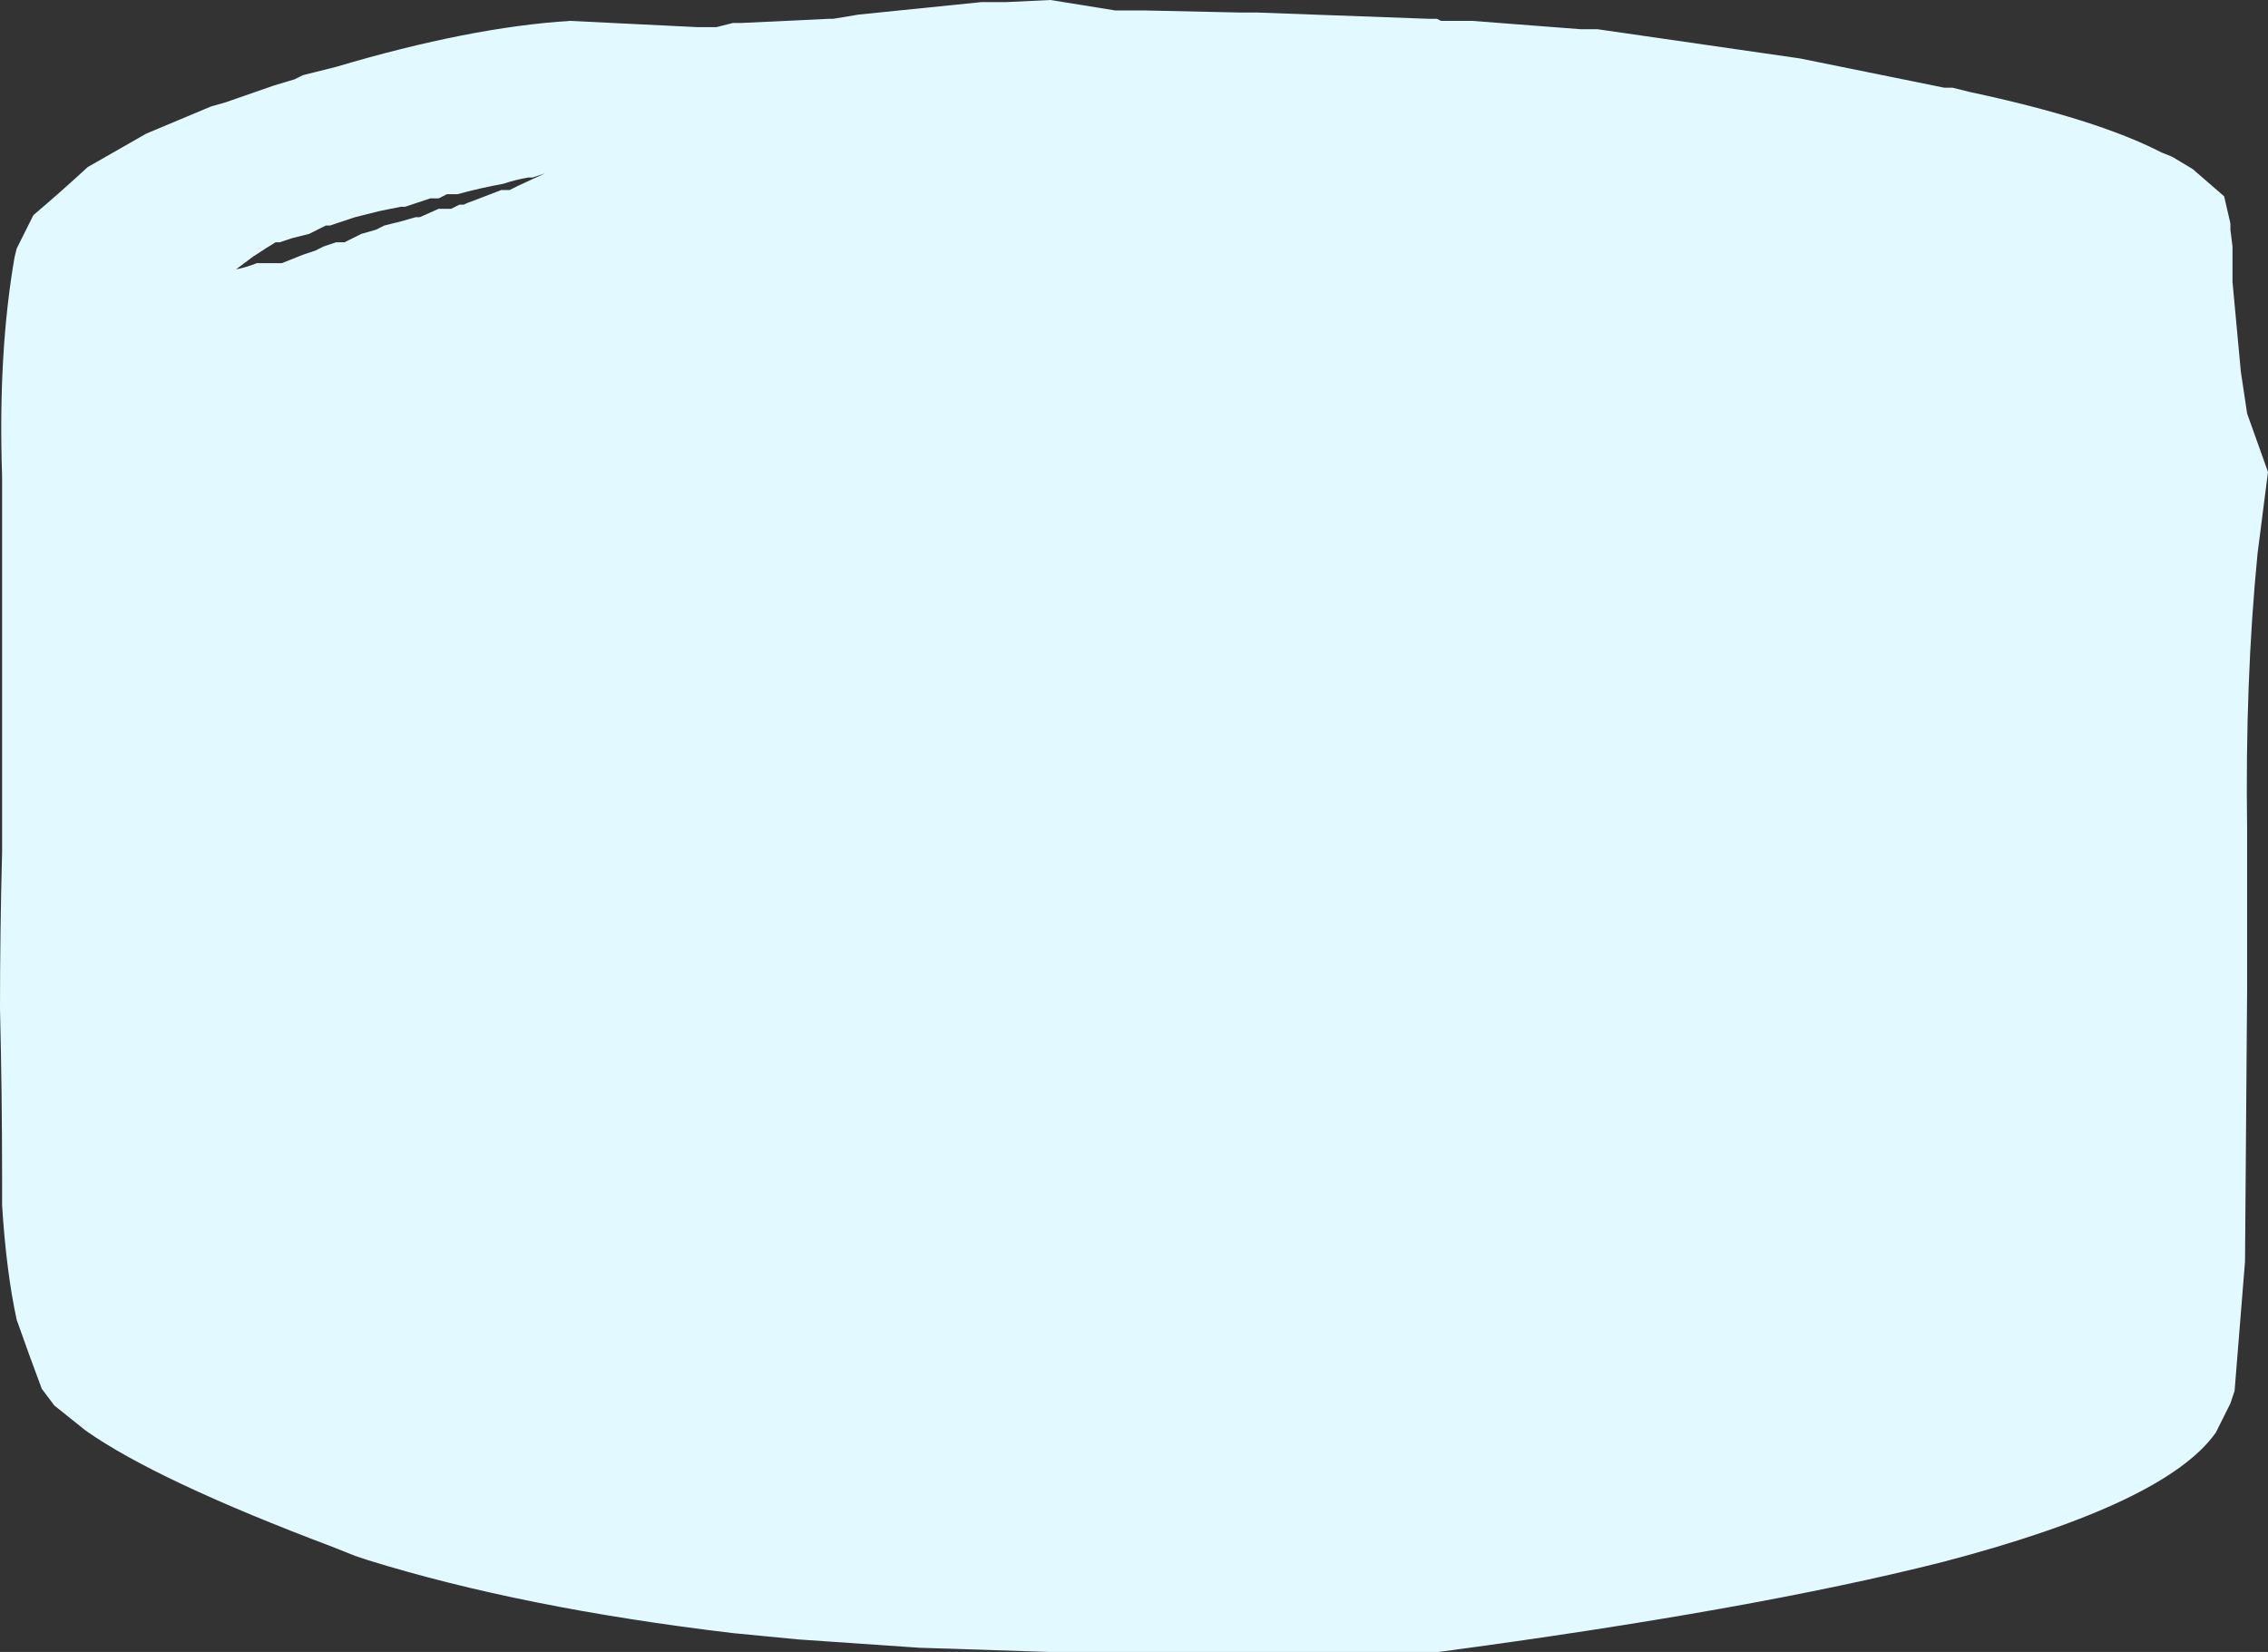 <?xml version="1.0" encoding="UTF-8" standalone="no"?>
<svg xmlns:xlink="http://www.w3.org/1999/xlink" height="39.55px" width="54.3px" xmlns="http://www.w3.org/2000/svg">
  <rect width="100%" height="100%" fill="#333333" stroke="none"/>
  <g transform="matrix(1.0, 0.0, 0.0, 1.0, -41.2, -65.6)">
    <path d="M46.85 72.05 L47.25 71.75 47.25 71.75 47.25 71.75 Q47.55 71.55 47.8 71.4 L47.9 71.4 47.9 71.4 Q48.05 71.35 48.2 71.3 48.4 71.25 48.6 71.2 L48.6 71.2 48.8 71.1 Q48.9 71.05 49.0 71.0 L49.1 71.0 49.7 70.8 49.7 70.8 50.3 70.65 50.8 70.55 50.9 70.55 51.2 70.45 51.5 70.35 51.5 70.35 51.6 70.35 51.6 70.35 51.7 70.35 51.7 70.35 51.7 70.35 51.7 70.35 51.9 70.25 52.0 70.25 52.1 70.25 52.15 70.25 Q52.7 70.1 53.25 70.0 53.55 69.9 53.85 69.85 L53.95 69.85 54.25 69.75 53.6 70.05 53.4 70.15 53.3 70.15 53.2 70.15 52.55 70.4 Q52.4 70.45 52.3 70.5 L52.2 70.5 Q52.1 70.55 52.0 70.6 L52.0 70.6 Q51.95 70.6 51.9 70.6 L51.9 70.6 51.9 70.6 51.8 70.6 51.7 70.6 51.25 70.8 51.15 70.8 50.8 70.9 50.4 71.0 50.4 71.0 50.2 71.1 50.2 71.1 50.2 71.1 50.2 71.1 50.2 71.1 50.2 71.1 49.85 71.2 49.85 71.2 49.65 71.3 49.65 71.3 49.65 71.3 49.65 71.3 49.65 71.3 49.45 71.4 49.35 71.4 49.25 71.4 48.95 71.5 48.95 71.5 48.75 71.6 48.75 71.6 48.45 71.7 Q48.2 71.8 47.95 71.9 L47.85 71.9 47.75 71.9 47.65 71.9 47.45 71.9 Q47.4 71.9 47.35 71.9 47.1 72.0 46.85 72.05 M41.25 77.0 L41.25 77.95 41.25 78.05 41.25 78.2 Q41.25 81.45 41.25 84.7 L41.25 85.1 41.25 85.9 41.25 86.0 Q41.2 87.9 41.2 89.75 41.25 91.8 41.25 93.8 L41.25 94.05 41.25 94.45 Q41.35 96.05 41.6 97.2 41.9 98.05 42.2 98.85 L42.5 99.25 43.25 99.85 Q44.95 101.05 49.2 102.65 L49.7 102.85 50.0 102.95 Q53.7 104.1 58.75 104.7 L60.3 104.85 63.2 105.05 66.3 105.15 66.45 105.15 66.55 105.15 67.65 105.15 67.75 105.15 67.95 105.15 69.75 105.15 70.05 105.15 70.35 105.15 70.65 105.15 72.75 105.15 74.25 105.15 75.35 105.15 75.65 105.15 75.65 105.15 Q83.15 104.15 87.7 103.0 93.05 101.6 94.25 99.9 L94.6 99.2 94.7 98.9 94.95 95.8 95.0 89.3 95.0 87.2 95.0 86.45 95.0 86.25 95.0 85.45 Q94.95 81.9 95.25 78.85 L95.5 76.9 Q95.25 76.2 95.0 75.5 L94.85 74.5 Q94.75 73.4 94.65 72.35 L94.65 72.25 94.65 71.95 94.65 71.85 94.65 71.5 94.6 71.1 94.6 70.95 94.45 70.3 94.45 70.3 93.7 69.65 93.2 69.35 92.95 69.25 Q91.4 68.45 88.35 67.8 L87.95 67.7 87.75 67.7 84.3 67.0 79.45 66.3 79.25 66.3 79.05 66.3 76.45 66.1 76.25 66.1 76.05 66.1 76.0 66.1 75.8 66.1 75.8 66.1 75.7 66.1 75.6 66.05 75.4 66.05 71.3 65.9 71.2 65.9 70.9 65.9 68.6 65.85 68.5 65.85 68.4 65.85 68.3 65.85 68.2 65.85 68.15 65.85 67.95 65.85 67.9 65.85 66.35 65.6 65.3 65.65 64.9 65.65 64.7 65.65 61.75 65.95 61.15 66.05 61.05 66.05 58.95 66.15 58.85 66.15 58.75 66.15 58.35 66.25 58.25 66.25 58.15 66.25 58.05 66.25 57.95 66.25 57.9 66.25 54.85 66.1 Q52.45 66.25 49.25 67.2 L48.45 67.4 48.25 67.5 47.75 67.65 46.6 68.05 46.25 68.15 44.7 68.8 Q44.0 69.2 43.3 69.6 42.65 70.2 42.0 70.75 L41.7 71.35 41.6 71.55 41.55 71.75 Q41.15 74.05 41.25 77.0" fill="#e2faff" fill-rule="evenodd" stroke="none">
      <animate attributeName="fill" dur="2s" repeatCount="indefinite" values="#e2faff;#e2faff"/>
      <animate attributeName="fill-opacity" dur="2s" repeatCount="indefinite" values="1.0;1.0"/>
      <animate attributeName="d" dur="2s" repeatCount="indefinite" values="M46.85 72.05 L47.25 71.75 47.25 71.75 47.25 71.75 Q47.55 71.55 47.8 71.4 L47.9 71.4 47.9 71.4 Q48.05 71.35 48.2 71.3 48.4 71.25 48.6 71.2 L48.6 71.2 48.8 71.1 Q48.9 71.05 49.0 71.0 L49.1 71.0 49.7 70.8 49.7 70.8 50.3 70.65 50.8 70.55 50.9 70.55 51.2 70.45 51.5 70.35 51.5 70.35 51.6 70.35 51.6 70.35 51.7 70.35 51.7 70.35 51.7 70.35 51.7 70.35 51.9 70.25 52.0 70.25 52.1 70.25 52.15 70.25 Q52.7 70.1 53.25 70.0 53.55 69.9 53.85 69.85 L53.95 69.85 54.25 69.75 53.6 70.05 53.4 70.15 53.3 70.15 53.2 70.15 52.55 70.4 Q52.4 70.45 52.3 70.5 L52.2 70.5 Q52.1 70.55 52.0 70.6 L52.0 70.6 Q51.95 70.6 51.9 70.6 L51.9 70.6 51.9 70.6 51.8 70.6 51.7 70.6 51.25 70.8 51.15 70.8 50.8 70.9 50.4 71.0 50.4 71.0 50.2 71.1 50.2 71.1 50.2 71.1 50.2 71.1 50.2 71.1 50.2 71.1 49.85 71.2 49.85 71.2 49.65 71.3 49.65 71.3 49.65 71.3 49.65 71.3 49.65 71.3 49.45 71.4 49.35 71.4 49.25 71.4 48.95 71.5 48.95 71.5 48.75 71.6 48.75 71.6 48.45 71.7 Q48.2 71.8 47.95 71.9 L47.85 71.9 47.75 71.9 47.65 71.9 47.45 71.9 Q47.4 71.9 47.35 71.9 47.1 72.0 46.85 72.05 M41.25 77.0 L41.25 77.95 41.25 78.05 41.25 78.2 Q41.25 81.45 41.25 84.7 L41.25 85.1 41.25 85.9 41.25 86.0 Q41.2 87.9 41.2 89.75 41.25 91.8 41.25 93.8 L41.25 94.05 41.25 94.45 Q41.35 96.05 41.6 97.2 41.9 98.05 42.2 98.85 L42.5 99.25 43.25 99.85 Q44.95 101.05 49.2 102.65 L49.7 102.85 50.0 102.95 Q53.7 104.1 58.75 104.7 L60.3 104.85 63.2 105.05 66.3 105.15 66.45 105.15 66.55 105.15 67.65 105.15 67.75 105.15 67.95 105.15 69.75 105.15 70.05 105.15 70.35 105.15 70.65 105.15 72.75 105.15 74.25 105.15 75.35 105.15 75.65 105.15 75.65 105.15 Q83.15 104.15 87.7 103.0 93.05 101.6 94.25 99.9 L94.6 99.2 94.7 98.9 94.95 95.8 95.0 89.3 95.0 87.2 95.0 86.45 95.0 86.25 95.0 85.45 Q94.95 81.9 95.25 78.85 L95.5 76.9 Q95.25 76.2 95.0 75.5 L94.85 74.5 Q94.75 73.4 94.65 72.35 L94.65 72.25 94.65 71.95 94.65 71.85 94.65 71.5 94.6 71.1 94.6 70.95 94.45 70.3 94.45 70.3 93.7 69.65 93.2 69.35 92.95 69.25 Q91.4 68.45 88.35 67.8 L87.95 67.7 87.75 67.7 84.3 67.0 79.45 66.3 79.25 66.3 79.05 66.3 76.45 66.1 76.25 66.1 76.05 66.1 76.0 66.1 75.8 66.1 75.8 66.1 75.7 66.1 75.6 66.05 75.4 66.05 71.3 65.9 71.2 65.9 70.9 65.9 68.6 65.85 68.5 65.85 68.4 65.85 68.3 65.85 68.2 65.85 68.15 65.85 67.95 65.85 67.9 65.85 66.35 65.6 65.3 65.65 64.9 65.65 64.7 65.65 61.75 65.95 61.15 66.05 61.05 66.05 58.95 66.15 58.85 66.15 58.75 66.15 58.35 66.25 58.25 66.25 58.15 66.25 58.05 66.25 57.95 66.25 57.9 66.25 54.85 66.1 Q52.45 66.25 49.25 67.2 L48.45 67.4 48.25 67.5 47.75 67.65 46.6 68.05 46.25 68.15 44.7 68.8 Q44.0 69.2 43.3 69.6 42.65 70.2 42.0 70.75 L41.7 71.35 41.6 71.55 41.55 71.75 Q41.15 74.05 41.25 77.0;M41.3 82.35 L41.3 82.35 41.3 82.5 41.3 82.7 Q41.3 85.5 41.6 88.8 L41.75 89.9 41.75 90.0 Q42.0 91.6 41.55 93.55 42.7 94.8 41.9 97.25 L42.1 97.55 43.45 99.7 Q43.95 100.45 44.9 100.85 L45.75 101.25 52.2 103.25 52.5 103.35 59.15 104.65 61.1 104.85 62.6 104.95 65.3 105.05 68.45 105.1 68.55 105.1 69.7 105.05 69.9 105.05 71.6 105.0 71.9 105.0 72.2 105.0 72.5 105.0 74.5 104.9 75.85 104.8 77.0 104.75 77.55 104.7 Q85.6 103.45 89.1 102.35 93.55 101.1 94.45 98.95 L94.75 97.95 94.95 95.15 94.75 88.9 94.9 87.05 94.9 86.45 94.9 85.45 94.8 79.3 Q94.55 76.15 94.9 76.15 L94.2 76.0 Q93.15 75.85 92.3 75.2 L92.05 75.1 Q91.5 75.0 91.35 74.75 L91.3 74.65 90.8 74.1 90.2 73.75 89.55 73.45 84.9 72.35 84.5 72.25 81.05 71.75 76.55 71.15 76.35 71.15 73.7 71.05 73.5 71.05 73.3 71.05 73.1 71.0 72.95 71.0 72.85 71.0 68.8 70.95 68.7 70.95 66.25 70.95 66.15 70.95 66.05 70.95 65.95 70.95 65.85 70.95 63.95 70.9 63.05 70.9 62.65 70.9 59.7 71.25 59.2 71.25 56.7 71.5 56.05 71.5 52.85 71.65 Q50.3 72.05 47.6 72.9 L46.8 73.15 45.8 73.55 44.75 73.95 42.15 75.0 Q41.65 75.8 41.65 77.5 41.2 79.65 41.3 82.35 M41.3 82.35 L41.3 82.35 41.3 82.5 41.3 82.7 Q41.3 85.5 41.6 88.8 L41.65 89.2 41.75 89.9 41.75 90.0 Q42.0 91.6 41.55 93.55 42.7 94.8 41.9 97.15 L41.9 97.25 42.1 97.55 Q42.8 98.65 43.45 99.7 43.85 100.3 44.55 100.7 L44.9 100.85 45.75 101.25 Q48.8 102.2 51.8 103.15 L52.2 103.25 52.5 103.35 Q56.1 104.4 61.1 104.85 L62.6 104.95 65.3 105.05 68.35 105.1 68.45 105.1 68.55 105.1 69.6 105.05 69.7 105.05 69.9 105.05 71.6 105.0 71.9 105.0 72.2 105.0 72.5 105.0 74.5 104.9 75.85 104.8 77.0 104.75 77.35 104.7 77.55 104.7 Q85.6 103.45 89.1 102.35 93.55 101.1 94.45 98.95 L94.65 98.4 94.75 97.95 94.95 95.15 94.75 88.9 94.9 87.05 94.9 86.45 94.9 86.25 94.9 85.45 Q94.85 82.35 94.8 79.3 L94.7 77.5 Q94.65 76.15 94.9 76.15 L94.2 76.0 Q93.15 75.85 92.35 75.2 L92.3 75.2 92.15 75.15 92.05 75.1 91.65 75.0 91.35 74.75 91.3 74.65 90.95 74.25 90.8 74.1 90.2 73.75 89.8 73.55 89.55 73.45 Q87.2 72.9 84.9 72.35 L84.5 72.25 84.4 72.25 81.05 71.75 76.55 71.15 76.35 71.15 76.15 71.15 73.7 71.05 73.5 71.05 73.4 71.05 73.3 71.05 73.2 71.0 73.1 71.0 72.95 71.0 72.85 71.0 72.75 71.0 68.8 70.95 68.7 70.95 68.4 70.95 66.25 70.95 66.15 70.95 66.05 70.95 65.95 70.95 65.95 70.95 65.85 70.95 65.75 70.95 65.65 70.95 63.95 70.9 63.05 70.9 62.65 70.9 62.45 70.9 59.7 71.25 59.2 71.25 59.15 71.25 56.9 71.5 56.8 71.5 56.7 71.5 56.25 71.5 56.15 71.5 56.05 71.5 56.05 71.5 55.95 71.5 55.85 71.5 52.85 71.65 Q50.3 72.05 47.6 72.9 L46.8 73.15 46.6 73.25 45.8 73.55 44.75 73.95 44.55 74.05 43.35 74.25 Q42.45 74.25 42.15 75.0 41.65 75.8 41.65 76.6 L41.65 77.3 41.65 77.5 41.65 77.7 Q41.2 79.75 41.3 82.35"/>
    </path>
    <path d="M41.25 77.0 Q41.15 74.05 41.55 71.75 L41.6 71.55 41.7 71.35 42.0 70.75 Q42.65 70.2 43.3 69.6 44.0 69.2 44.7 68.8 L46.25 68.15 46.6 68.05 47.75 67.65 48.25 67.5 48.45 67.4 49.25 67.2 Q52.45 66.25 54.85 66.1 L57.9 66.25 57.95 66.25 58.05 66.25 58.15 66.25 58.25 66.25 58.35 66.25 58.75 66.15 58.85 66.15 58.95 66.15 61.05 66.05 61.15 66.05 61.75 65.95 64.7 65.65 64.9 65.65 65.3 65.65 66.35 65.6 67.9 65.85 67.95 65.85 68.15 65.85 68.2 65.85 68.3 65.85 68.4 65.85 68.5 65.85 68.6 65.85 70.9 65.9 71.2 65.9 71.3 65.9 75.4 66.05 75.6 66.05 75.7 66.1 75.8 66.1 75.8 66.1 76.0 66.1 76.05 66.1 76.25 66.1 76.45 66.1 79.05 66.3 79.25 66.3 79.45 66.3 84.3 67.0 87.75 67.7 87.95 67.7 88.35 67.8 Q91.4 68.45 92.95 69.25 L93.2 69.35 93.7 69.65 94.45 70.3 94.45 70.3 94.6 70.95 94.6 71.1 94.65 71.5 94.65 71.85 94.65 71.95 94.65 72.25 94.65 72.35 Q94.75 73.4 94.85 74.5 L95.0 75.5 Q95.25 76.2 95.5 76.9 L95.25 78.85 Q94.95 81.9 95.0 85.45 L95.0 86.25 95.0 86.45 95.0 87.2 95.0 89.3 94.95 95.8 94.7 98.9 94.6 99.2 94.25 99.9 Q93.05 101.6 87.7 103.0 83.15 104.15 75.65 105.15 L75.65 105.15 75.35 105.15 74.25 105.15 72.75 105.15 70.65 105.15 70.35 105.15 70.05 105.15 69.75 105.15 67.95 105.15 67.75 105.15 67.65 105.15 66.55 105.15 66.45 105.15 66.3 105.15 63.2 105.05 60.3 104.85 58.75 104.7 Q53.7 104.1 50.0 102.95 L49.7 102.85 49.2 102.65 Q44.95 101.05 43.25 99.85 L42.5 99.25 42.2 98.85 Q41.9 98.05 41.6 97.2 41.35 96.05 41.25 94.45 L41.25 94.05 41.25 93.8 Q41.25 91.8 41.2 89.75 41.2 87.9 41.25 86.0 L41.25 85.9 41.25 85.1 41.25 84.7 Q41.25 81.45 41.25 78.2 L41.25 78.05 41.25 77.95 41.25 77.0 M46.85 72.05 Q47.1 72.0 47.35 71.9 47.4 71.9 47.45 71.9 L47.65 71.9 47.75 71.9 47.85 71.9 47.95 71.9 Q48.2 71.8 48.45 71.7 L48.75 71.6 48.75 71.6 48.95 71.5 48.95 71.5 49.25 71.4 49.35 71.4 49.45 71.4 49.65 71.3 49.65 71.3 49.65 71.3 49.65 71.3 49.65 71.3 49.85 71.2 49.85 71.2 50.2 71.1 50.2 71.1 50.2 71.1 50.2 71.1 50.2 71.1 50.2 71.1 50.4 71.0 50.4 71.0 50.8 70.9 51.15 70.8 51.25 70.8 51.7 70.6 51.8 70.6 51.9 70.6 51.9 70.6 51.9 70.6 Q51.95 70.6 52.0 70.6 L52.0 70.6 Q52.1 70.55 52.2 70.5 L52.3 70.5 Q52.4 70.45 52.55 70.4 L53.2 70.15 53.3 70.15 53.4 70.15 53.6 70.05 54.25 69.75 53.95 69.85 53.85 69.85 Q53.55 69.9 53.25 70.0 52.7 70.1 52.15 70.25 L52.1 70.25 52.0 70.25 51.9 70.25 51.7 70.35 51.7 70.35 51.7 70.35 51.7 70.35 51.6 70.35 51.6 70.35 51.5 70.35 51.5 70.35 51.2 70.45 50.9 70.55 50.8 70.55 50.3 70.65 49.7 70.8 49.7 70.8 49.1 71.0 49.0 71.0 Q48.9 71.05 48.8 71.1 L48.6 71.2 48.6 71.2 Q48.4 71.25 48.2 71.3 48.05 71.35 47.9 71.4 L47.9 71.4 47.8 71.4 Q47.55 71.55 47.25 71.75 L47.25 71.75 47.25 71.75 46.85 72.05 Q47.1 72.0 47.35 71.9 47.4 71.9 47.45 71.9 L47.65 71.9 47.75 71.9 47.85 71.9 47.95 71.9 Q48.2 71.8 48.45 71.7 L48.75 71.6 48.75 71.6 48.95 71.5 48.95 71.5 49.25 71.4 49.35 71.4 49.45 71.4 49.65 71.3 49.65 71.3 49.65 71.3 49.65 71.3 49.65 71.3 49.85 71.2 49.85 71.2 50.2 71.1 50.2 71.1 50.2 71.1 50.2 71.1 50.2 71.1 50.2 71.1 50.4 71.0 50.4 71.0 50.8 70.9 51.15 70.8 51.25 70.8 51.7 70.6 51.8 70.6 51.9 70.6 51.9 70.6 51.9 70.6 Q51.95 70.6 52.0 70.6 L52.0 70.6 Q52.1 70.55 52.2 70.5 L52.3 70.5 Q52.4 70.45 52.55 70.4 L53.2 70.15 53.3 70.15 53.4 70.15 53.6 70.05 54.25 69.75 53.95 69.85 53.85 69.85 Q53.55 69.9 53.25 70.0 52.7 70.1 52.15 70.25 L52.1 70.25 52.0 70.25 51.9 70.25 51.7 70.35 51.7 70.35 51.7 70.35 51.7 70.35 51.6 70.35 51.6 70.35 51.5 70.35 51.5 70.35 51.2 70.45 50.9 70.55 50.8 70.55 50.3 70.65 49.7 70.8 49.7 70.8 49.1 71.0 49.0 71.0 Q48.9 71.05 48.8 71.1 L48.6 71.2 48.6 71.2 Q48.4 71.25 48.2 71.3 48.05 71.35 47.9 71.4 L47.9 71.4 47.8 71.4 Q47.55 71.55 47.25 71.75 L47.25 71.75 47.25 71.75 46.85 72.05" fill="none" stroke="#000000" stroke-linecap="round" stroke-linejoin="round" stroke-opacity="0.0" stroke-width="1.0">
      <animate attributeName="stroke" dur="2s" repeatCount="indefinite" values="#000000;#000001"/>
      <animate attributeName="stroke-width" dur="2s" repeatCount="indefinite" values="0.0;0.0"/>
      <animate attributeName="fill-opacity" dur="2s" repeatCount="indefinite" values="0.0;0.0"/>
      <animate attributeName="d" dur="2s" repeatCount="indefinite" values="M41.25 77.0 Q41.15 74.05 41.55 71.75 L41.6 71.55 41.7 71.35 42.0 70.75 Q42.65 70.2 43.3 69.6 44.0 69.2 44.7 68.8 L46.25 68.15 46.6 68.05 47.75 67.65 48.25 67.5 48.45 67.4 49.25 67.2 Q52.45 66.25 54.85 66.1 L57.9 66.25 57.95 66.25 58.05 66.25 58.15 66.25 58.25 66.25 58.35 66.25 58.75 66.15 58.85 66.15 58.95 66.15 61.05 66.05 61.15 66.05 61.75 65.95 64.7 65.65 64.9 65.65 65.3 65.65 66.35 65.6 67.9 65.85 67.95 65.85 68.15 65.85 68.2 65.85 68.3 65.85 68.4 65.85 68.5 65.85 68.6 65.85 70.9 65.9 71.2 65.9 71.3 65.9 75.4 66.05 75.6 66.05 75.7 66.1 75.8 66.1 75.8 66.1 76.0 66.1 76.05 66.1 76.25 66.1 76.45 66.1 79.05 66.3 79.25 66.3 79.45 66.3 84.3 67.0 87.75 67.7 87.95 67.7 88.35 67.8 Q91.4 68.45 92.95 69.25 L93.2 69.35 93.7 69.65 94.45 70.3 94.45 70.3 94.6 70.95 94.6 71.1 94.65 71.5 94.65 71.85 94.65 71.95 94.65 72.25 94.65 72.35 Q94.75 73.4 94.85 74.5 L95.0 75.5 Q95.25 76.2 95.5 76.9 L95.25 78.85 Q94.95 81.9 95.0 85.45 L95.0 86.25 95.0 86.45 95.0 87.2 95.0 89.3 94.95 95.8 94.7 98.9 94.6 99.2 94.25 99.9 Q93.05 101.6 87.7 103.0 83.15 104.15 75.65 105.15 L75.65 105.15 75.35 105.15 74.25 105.15 72.75 105.15 70.65 105.15 70.35 105.15 70.05 105.15 69.75 105.15 67.95 105.15 67.75 105.15 67.65 105.15 66.55 105.15 66.45 105.15 66.3 105.15 63.2 105.05 60.3 104.85 58.75 104.7 Q53.7 104.1 50.0 102.95 L49.7 102.85 49.2 102.65 Q44.95 101.05 43.25 99.85 L42.5 99.25 42.2 98.85 Q41.9 98.05 41.6 97.2 41.35 96.05 41.25 94.45 L41.25 94.05 41.25 93.8 Q41.25 91.8 41.2 89.75 41.2 87.9 41.25 86.0 L41.25 85.9 41.25 85.1 41.25 84.7 Q41.25 81.45 41.25 78.2 L41.25 78.05 41.25 77.95 41.25 77.0 M46.85 72.05 Q47.1 72.0 47.35 71.9 47.4 71.9 47.45 71.9 L47.65 71.9 47.75 71.9 47.85 71.9 47.95 71.9 Q48.2 71.8 48.45 71.7 L48.75 71.6 48.75 71.6 48.95 71.5 48.95 71.5 49.25 71.4 49.35 71.4 49.45 71.4 49.65 71.3 49.65 71.3 49.65 71.3 49.65 71.3 49.65 71.3 49.85 71.2 49.85 71.2 50.2 71.1 50.2 71.1 50.2 71.1 50.2 71.1 50.2 71.1 50.2 71.1 50.4 71.0 50.4 71.0 50.8 70.9 51.15 70.8 51.25 70.8 51.7 70.6 51.8 70.6 51.9 70.6 51.9 70.6 51.9 70.6 Q51.95 70.6 52.0 70.6 L52.0 70.6 Q52.1 70.55 52.2 70.5 L52.3 70.5 Q52.4 70.45 52.55 70.4 L53.2 70.15 53.3 70.15 53.4 70.15 53.6 70.05 54.25 69.75 53.95 69.85 53.85 69.85 Q53.55 69.9 53.25 70.0 52.7 70.1 52.15 70.25 L52.1 70.25 52.0 70.25 51.9 70.25 51.7 70.35 51.7 70.35 51.7 70.35 51.7 70.35 51.6 70.35 51.6 70.35 51.5 70.35 51.5 70.35 51.2 70.45 50.9 70.55 50.8 70.55 50.3 70.65 49.7 70.8 49.7 70.8 49.1 71.0 49.0 71.0 Q48.9 71.05 48.8 71.1 L48.6 71.2 48.6 71.2 Q48.4 71.25 48.2 71.3 48.05 71.35 47.9 71.4 L47.9 71.4 47.8 71.4 Q47.55 71.55 47.25 71.75 L47.25 71.75 47.25 71.75 46.85 72.05 Q47.1 72.0 47.35 71.9 47.4 71.9 47.45 71.9 L47.65 71.9 47.75 71.9 47.85 71.9 47.95 71.9 Q48.2 71.8 48.45 71.7 L48.75 71.6 48.75 71.6 48.95 71.5 48.95 71.5 49.25 71.4 49.35 71.4 49.45 71.4 49.65 71.3 49.65 71.3 49.65 71.3 49.65 71.3 49.65 71.3 49.85 71.2 49.85 71.2 50.2 71.1 50.2 71.1 50.2 71.1 50.2 71.1 50.2 71.1 50.2 71.1 50.4 71.0 50.4 71.0 50.8 70.9 51.15 70.8 51.25 70.8 51.7 70.6 51.8 70.6 51.9 70.6 51.9 70.6 51.9 70.6 Q51.95 70.6 52.0 70.6 L52.0 70.6 Q52.1 70.55 52.2 70.5 L52.3 70.5 Q52.4 70.45 52.55 70.4 L53.2 70.15 53.3 70.15 53.4 70.15 53.6 70.05 54.25 69.75 53.95 69.85 53.85 69.85 Q53.55 69.9 53.25 70.0 52.7 70.1 52.15 70.25 L52.1 70.25 52.0 70.25 51.9 70.25 51.7 70.35 51.7 70.35 51.7 70.35 51.7 70.35 51.6 70.35 51.6 70.35 51.5 70.35 51.5 70.35 51.2 70.45 50.9 70.55 50.8 70.55 50.3 70.65 49.7 70.8 49.7 70.8 49.1 71.0 49.0 71.0 Q48.9 71.05 48.8 71.1 L48.6 71.2 48.6 71.2 Q48.4 71.25 48.2 71.3 48.05 71.35 47.9 71.4 L47.9 71.4 47.8 71.4 Q47.55 71.55 47.25 71.75 L47.25 71.75 47.25 71.75 46.85 72.05;M41.3 82.35 Q41.2 79.75 41.65 77.7 L41.65 77.5 41.65 77.3 41.65 76.6 Q41.65 75.8 42.15 75.0 42.45 74.25 43.35 74.25 L44.55 74.05 44.75 73.95 45.8 73.55 46.6 73.25 46.8 73.15 47.6 72.9 Q50.3 72.05 52.85 71.65 L55.85 71.5 55.95 71.5 56.05 71.5 56.05 71.5 56.15 71.5 56.25 71.5 56.7 71.5 56.8 71.5 56.9 71.5 59.15 71.25 59.2 71.25 59.7 71.25 62.45 70.9 62.65 70.9 63.05 70.9 63.95 70.9 65.65 70.95 65.75 70.95 65.85 70.95 65.95 70.95 65.95 70.95 66.05 70.95 66.15 70.95 66.25 70.95 68.4 70.95 68.7 70.95 68.8 70.95 72.75 71.0 72.85 71.0 72.95 71.0 73.1 71.0 73.2 71.0 73.3 71.05 73.4 71.05 73.5 71.05 73.7 71.05 76.15 71.15 76.35 71.15 76.55 71.15 81.05 71.75 84.4 72.25 84.5 72.25 84.9 72.35 Q87.2 72.9 89.55 73.45 L89.8 73.55 90.2 73.75 90.8 74.1 90.95 74.25 91.3 74.65 91.35 74.75 91.65 75.0 92.05 75.1 92.15 75.15 92.3 75.2 92.35 75.2 Q93.15 75.85 94.2 76.0 L94.9 76.15 Q94.65 76.15 94.7 77.5 L94.8 79.3 Q94.85 82.35 94.9 85.45 L94.9 86.25 94.9 86.45 94.9 87.05 94.75 88.9 94.95 95.15 94.75 97.95 94.65 98.4 94.45 98.95 Q93.55 101.1 89.1 102.35 85.6 103.45 77.55 104.7 L77.35 104.7 77.0 104.75 75.85 104.8 74.5 104.9 72.5 105.0 72.2 105.0 71.9 105.0 71.6 105.0 69.9 105.05 69.7 105.05 69.6 105.05 68.55 105.1 68.45 105.1 68.35 105.1 65.3 105.05 62.6 104.95 61.1 104.85 Q56.1 104.4 52.5 103.35 L52.2 103.25 51.8 103.15 Q48.8 102.2 45.75 101.25 L44.9 100.85 44.55 100.7 Q43.85 100.3 43.45 99.7 42.8 98.65 42.1 97.55 L41.9 97.25 41.9 97.15 Q42.7 94.8 41.55 93.55 42.0 91.6 41.75 90.0 L41.75 89.9 41.65 89.2 41.6 88.8 Q41.3 85.5 41.3 82.7 L41.3 82.5 41.3 82.35 41.3 82.35 M41.3 82.35 Q41.2 79.65 41.65 77.5 41.65 75.8 42.15 75.0 L44.75 73.95 45.8 73.55 46.8 73.15 47.6 72.9 Q50.3 72.05 52.85 71.65 L56.05 71.5 56.7 71.5 59.2 71.25 59.7 71.25 62.65 70.9 63.05 70.9 63.95 70.9 65.85 70.95 65.95 70.95 66.05 70.95 66.15 70.95 66.25 70.95 68.7 70.95 68.8 70.95 72.85 71.0 72.95 71.0 73.1 71.0 73.3 71.05 73.5 71.05 73.7 71.05 76.35 71.15 76.55 71.15 81.05 71.75 84.5 72.25 84.9 72.35 89.55 73.45 90.2 73.75 90.8 74.1 91.3 74.65 91.35 74.75 Q91.5 75.0 92.05 75.1 L92.3 75.2 Q93.15 75.85 94.2 76.0 L94.9 76.15 Q94.55 76.15 94.8 79.3 L94.9 85.45 94.9 86.45 94.9 87.05 94.75 88.9 94.95 95.15 94.75 97.95 94.45 98.95 Q93.55 101.1 89.1 102.35 85.6 103.45 77.55 104.7 L77.0 104.75 75.85 104.8 74.5 104.9 72.5 105.0 72.2 105.0 71.9 105.0 71.6 105.0 69.9 105.05 69.7 105.05 68.55 105.1 68.45 105.1 65.3 105.05 62.6 104.95 61.1 104.85 59.15 104.65 52.5 103.35 52.2 103.25 45.75 101.25 44.9 100.85 Q43.95 100.45 43.45 99.7 L42.1 97.55 41.9 97.25 Q42.7 94.8 41.55 93.55 42.0 91.6 41.75 90.0 L41.75 89.9 41.6 88.8 Q41.3 85.5 41.3 82.7 L41.3 82.5 41.3 82.35 41.3 82.35 Q41.2 79.65 41.65 77.5 41.65 75.8 42.15 75.0 L44.75 73.95 45.8 73.55 46.8 73.15 47.6 72.9 Q50.3 72.05 52.85 71.65 L56.05 71.5 56.7 71.5 59.2 71.25 59.7 71.25 62.65 70.9 63.05 70.9 63.95 70.9 65.85 70.95 65.95 70.95 66.05 70.95 66.15 70.95 66.25 70.95 68.7 70.95 68.8 70.95 72.85 71.0 72.95 71.0 73.1 71.0 73.3 71.05 73.5 71.05 73.7 71.05 76.35 71.15 76.55 71.15 81.05 71.75 84.5 72.25 84.9 72.35 89.55 73.45 90.2 73.75 90.8 74.1 91.3 74.65 91.35 74.75 Q91.5 75.0 92.05 75.1 L92.3 75.2 Q93.15 75.85 94.2 76.0 L94.9 76.15 Q94.55 76.15 94.8 79.3 L94.9 85.45 94.9 86.45 94.9 87.05 94.75 88.9 94.95 95.15 94.75 97.95 94.45 98.95 Q93.55 101.1 89.1 102.35 85.6 103.45 77.55 104.7 L77.0 104.75 75.85 104.8 74.5 104.9 72.5 105.0 72.2 105.0 71.9 105.0 71.6 105.0 69.9 105.05 69.7 105.05 68.55 105.1 68.45 105.1 65.3 105.05 62.6 104.95 61.1 104.85 59.15 104.65 52.5 103.35 52.2 103.25 45.75 101.25 44.9 100.85 Q43.95 100.45 43.45 99.7 L42.1 97.55 41.9 97.25 Q42.7 94.8 41.55 93.55 42.0 91.6 41.75 90.0 L41.75 89.9 41.6 88.8 Q41.3 85.5 41.3 82.7 L41.3 82.5 41.3 82.35 41.3 82.35"/>
    </path>
  </g>
</svg>
